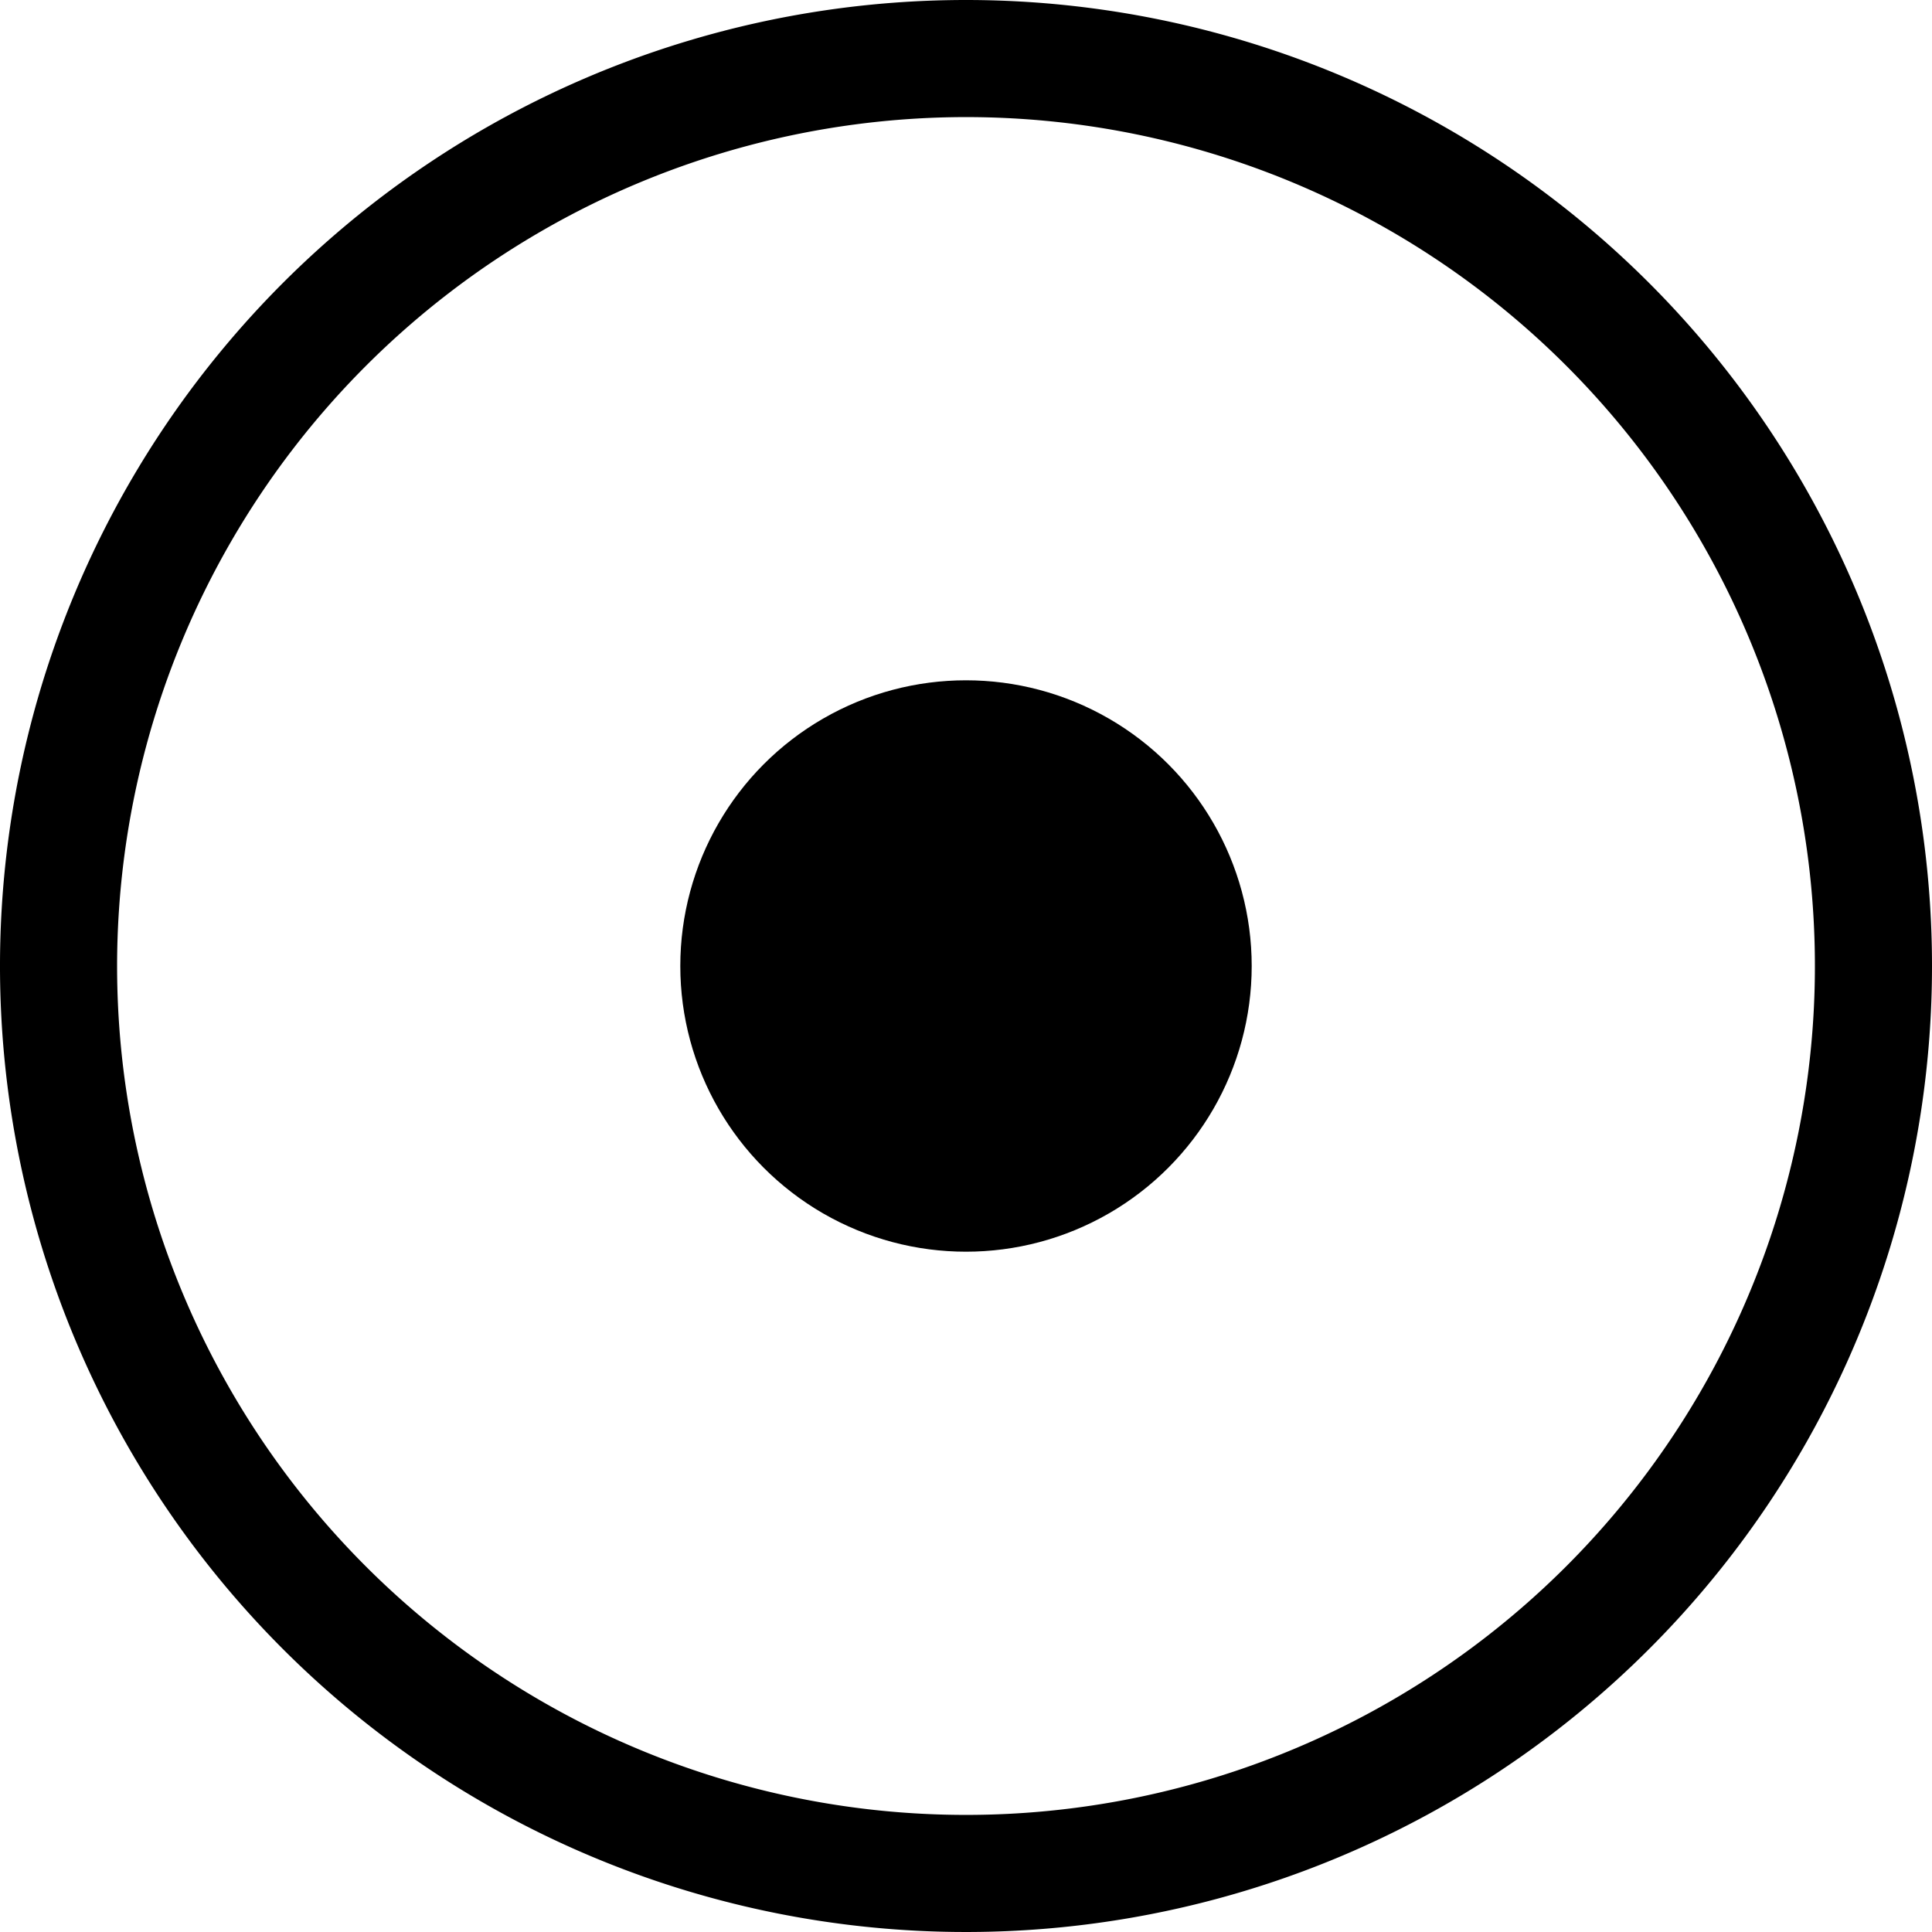 <svg viewBox="0 0 33 33" xmlns="http://www.w3.org/2000/svg"><path d="m16.5 2a14.5 14.5 0 1 1 -14.5 14.5 14.51 14.51 0 0 1 14.5-14.5m0-2a16.5 16.5 0 1 0 16.5 16.5 16.5 16.5 0 0 0 -16.5-16.5z"/><circle cx="16.5" cy="16.5" r="4.88"/></svg>